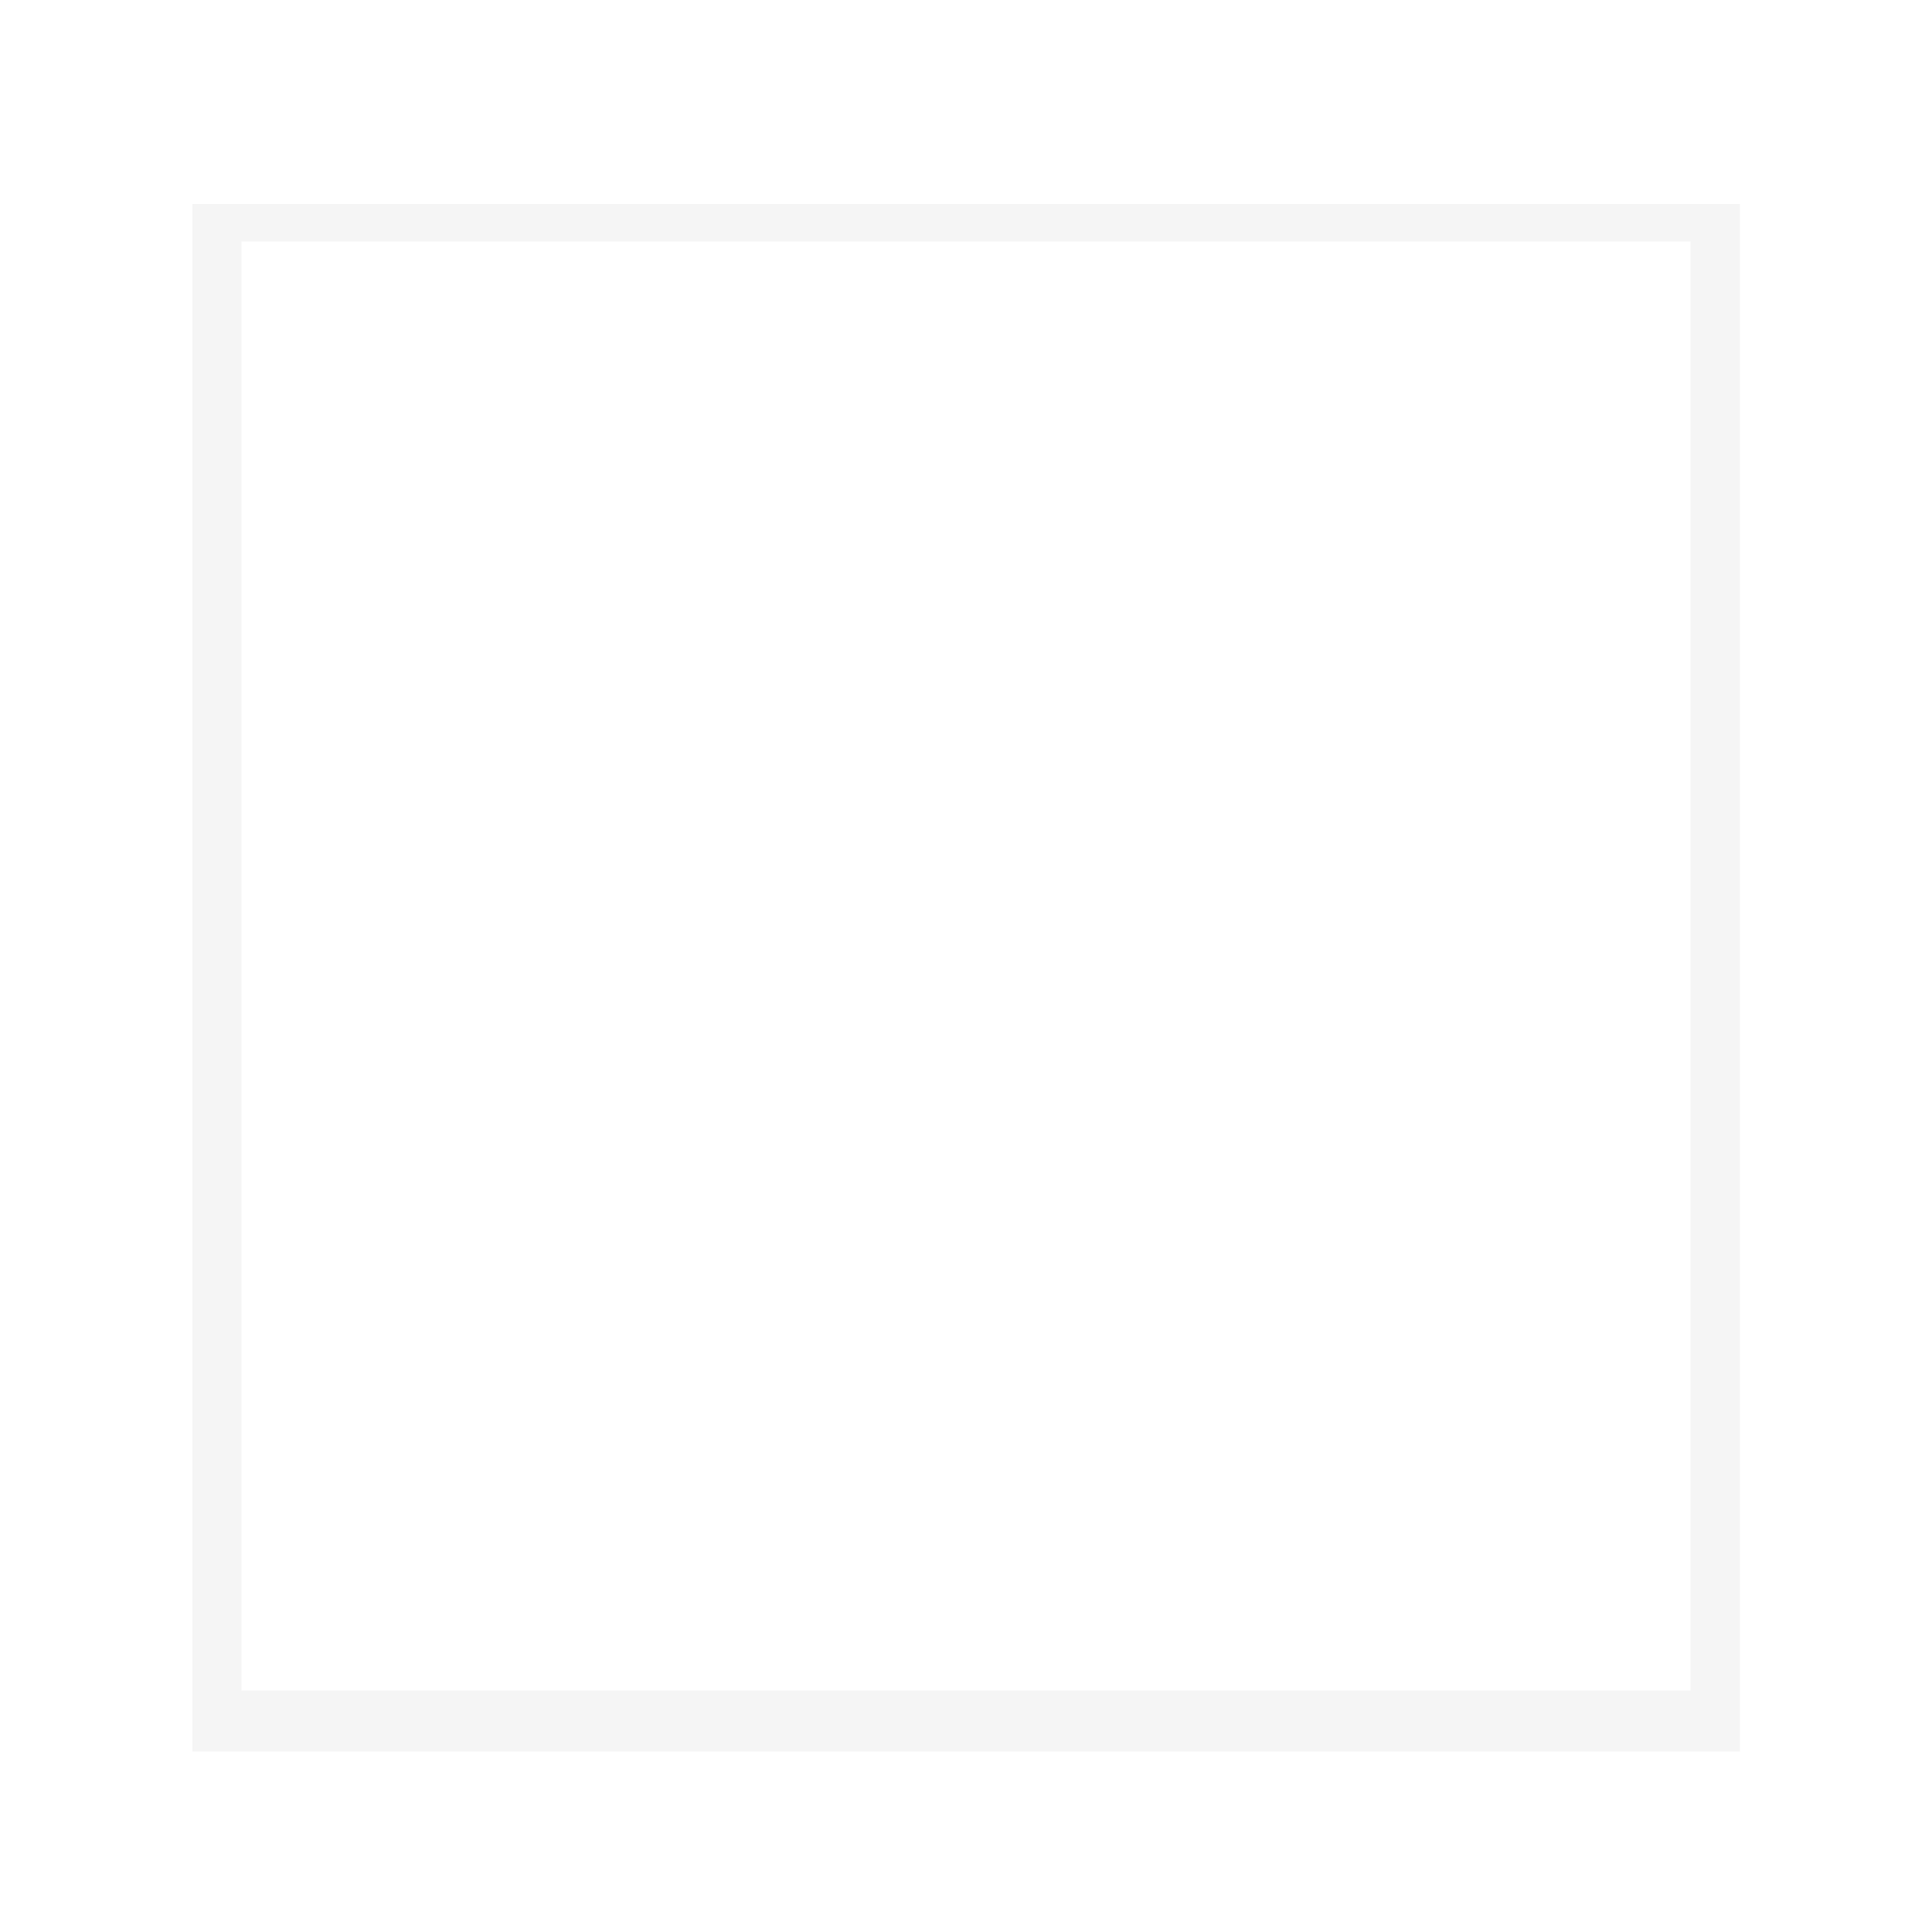 <?xml version="1.0" encoding="UTF-8" standalone="no"?>
<!-- Created with Inkscape (http://www.inkscape.org/) -->

<svg
   xmlns:dc="http://purl.org/dc/elements/1.1/"
   xmlns:cc="http://creativecommons.org/ns#"
   xmlns:rdf="http://www.w3.org/1999/02/22-rdf-syntax-ns#"
   xmlns:svg="http://www.w3.org/2000/svg"
   xmlns="http://www.w3.org/2000/svg"
   xmlns:sodipodi="http://sodipodi.sourceforge.net/DTD/sodipodi-0.dtd"
   xmlns:inkscape="http://www.inkscape.org/namespaces/inkscape"
   width="32"
   height="32"
   id="svg4305"
   version="1.1"
   inkscape:version="0.48.4 r9939"
   sodipodi:docname="page.svg"
   inkscape:export-filename="/home/bender/repositories/ead/assets-raw/skins-raw/mokap/common/page.9.png"
   inkscape:export-xdpi="90"
   inkscape:export-ydpi="90">
  <defs
     id="defs4307">
    <filter
       inkscape:collect="always"
       id="filter4838"
       x="-0.12"
       width="1.24"
       y="-0.12"
       height="1.24">
      <feGaussianBlur
         inkscape:collect="always"
         stdDeviation="1.2"
         id="feGaussianBlur4840" />
    </filter>
  </defs>
  <sodipodi:namedview
     id="base"
     pagecolor="#ffffff"
     bordercolor="#666666"
     borderopacity="1.0"
     inkscape:pageopacity="0.0"
     inkscape:pageshadow="2"
     inkscape:zoom="6.9373804"
     inkscape:cx="44.324781"
     inkscape:cy="47.912484"
     inkscape:document-units="px"
     inkscape:current-layer="layer1"
     showgrid="false"
     inkscape:window-width="1871"
     inkscape:window-height="1056"
     inkscape:window-x="49"
     inkscape:window-y="24"
     inkscape:window-maximized="1" />
  <g
     inkscape:label="Layer 1"
     inkscape:groupmode="layer"
     id="layer1"
     transform="translate(0,-1020.362)">
    <rect
       style="opacity:0.2;color:#000000;fill:#000000;fill-opacity:1;fill-rule:nonzero;stroke:none;stroke-width:0.25;marker:none;visibility:visible;display:inline;overflow:visible;filter:url(#filter4838);enable-background:accumulate"
       id="rect4313"
       width="24"
       height="24"
       x="4"
       y="1024.362"
       transform="matrix(1.068,0,0,1.068,-1.085,-70.277)" />
    <rect
       style="color:#000000;fill:#ffffff;fill-opacity:1;fill-rule:nonzero;stroke:none;stroke-width:0.25;marker:none;visibility:visible;display:inline;overflow:visible;enable-background:accumulate"
       id="rect4313-2"
       width="24"
       height="24"
       x="4"
       y="1024.362" />
  </g>
</svg>
